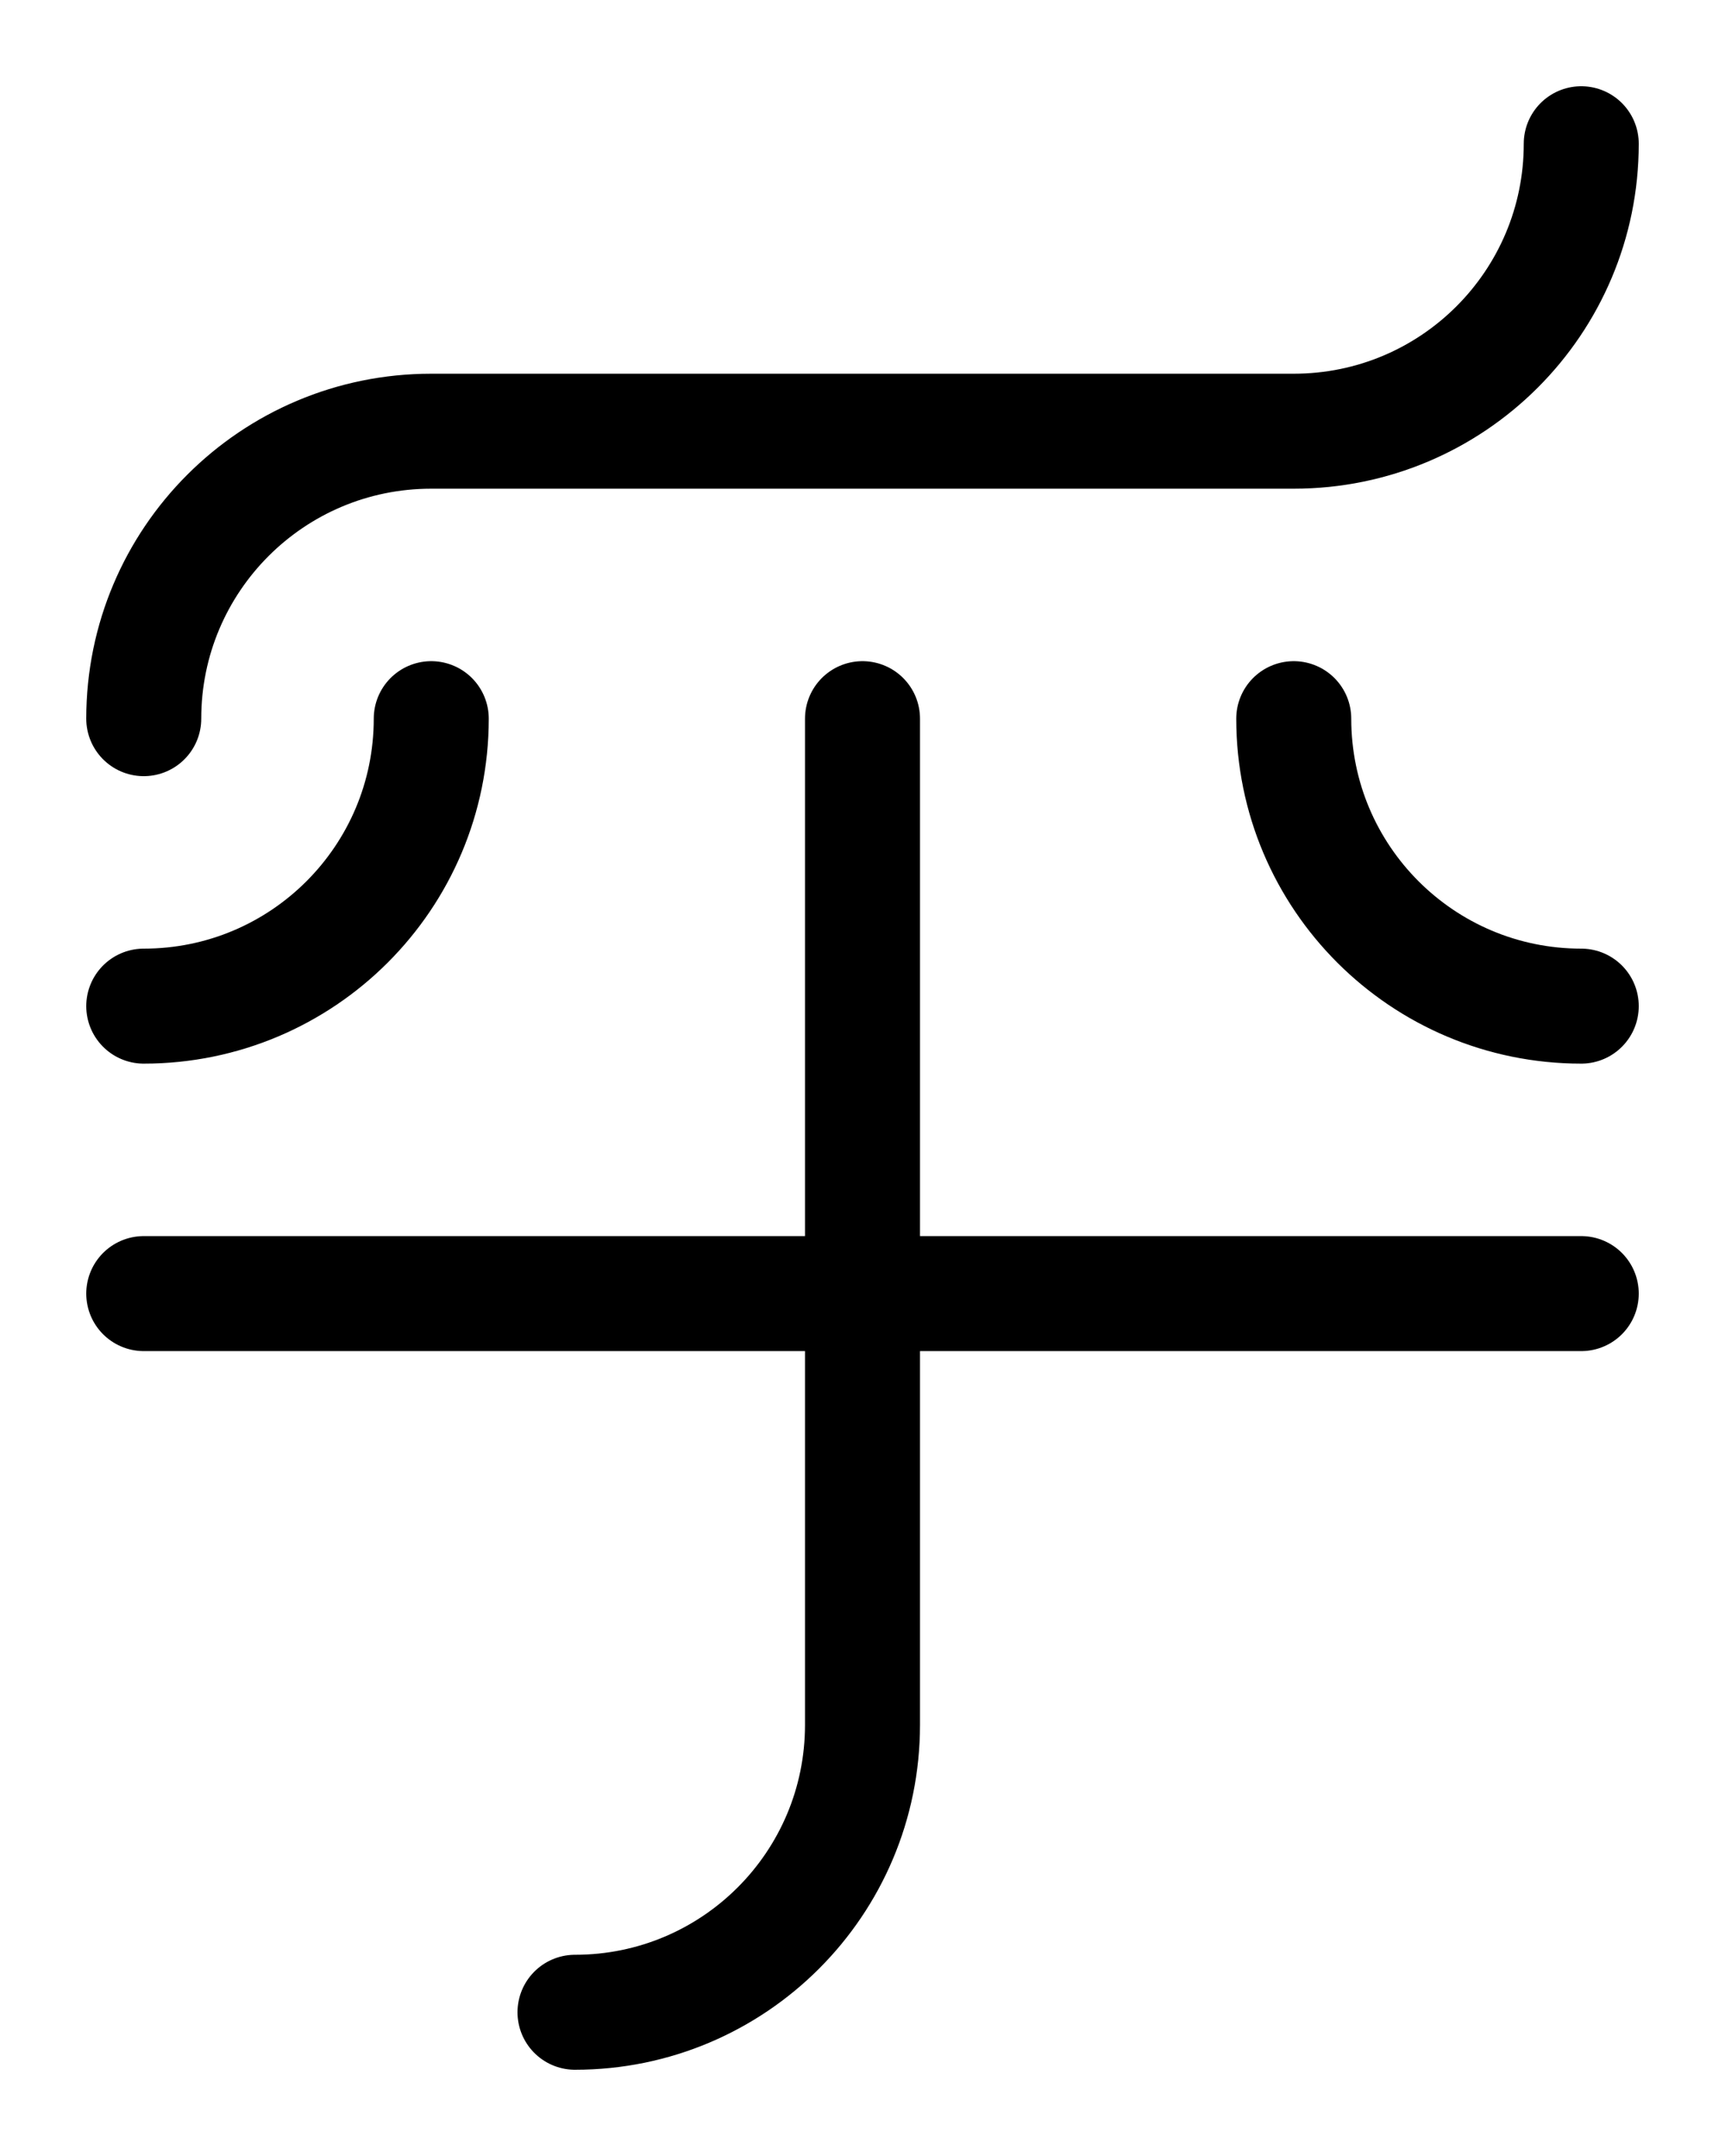 <?xml version="1.0" encoding="utf-8"?>
<!-- Generator: Adobe Illustrator 26.0.0, SVG Export Plug-In . SVG Version: 6.00 Build 0)  -->
<svg version="1.1" id="图层_1" xmlns="http://www.w3.org/2000/svg" xmlns:xlink="http://www.w3.org/1999/xlink" x="0px" y="0px"
	 viewBox="0 0 720 900" style="enable-background:new 0 0 720 900;" xml:space="preserve">
<style type="text/css">
	.st0{fill:none;stroke:#000000;stroke-width:48;stroke-linecap:round;stroke-linejoin:round;stroke-miterlimit:10;}
</style>
<path class="st0" d="M60,420c66.3,0,120-53.7,120-120"/>
<path class="st0" d="M660,420c-66.3,0-120-53.7-120-120"/>
<line class="st0" x1="60" y1="540" x2="660" y2="540"/>
<path class="st0" d="M360,300v420c0,66.3-53.7,120-120,120"/>
<path class="st0" d="M60,300L60,300c0-66.3,53.7-120,120-120h360c66.3,0,120-53.7,120-120v0"/>
</svg>
